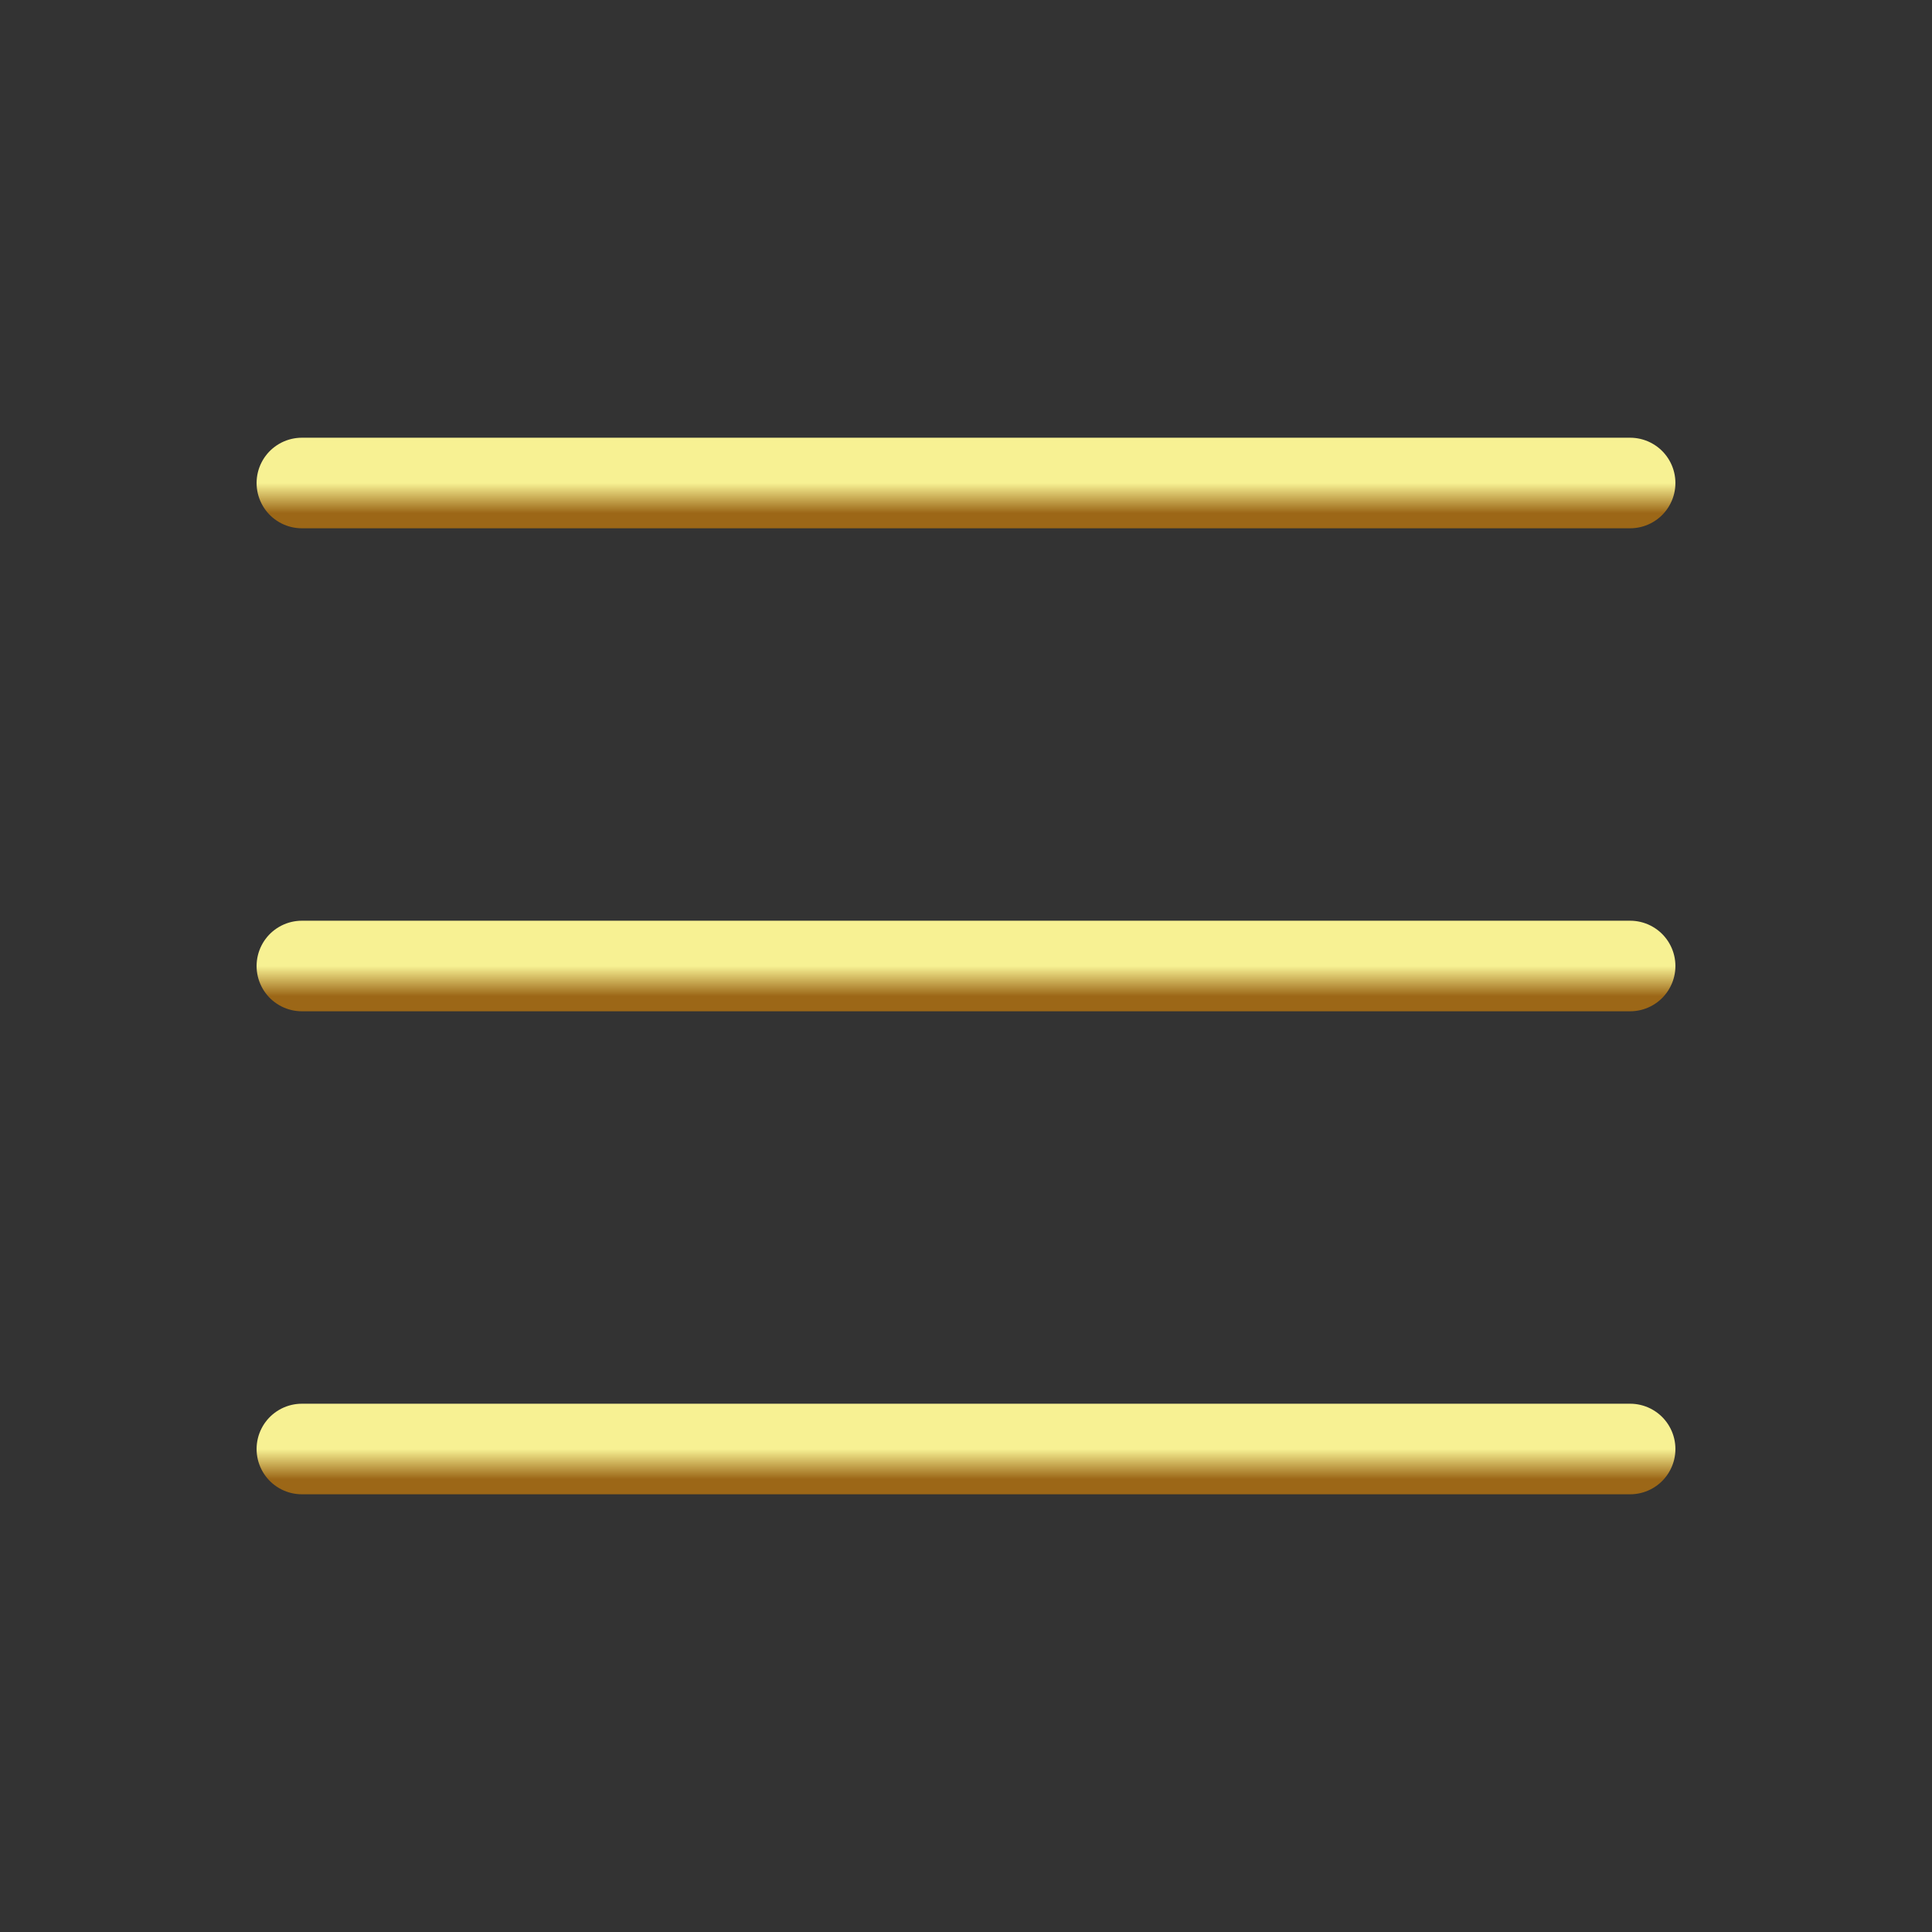 <svg width="64" height="64" viewBox="0 0 64 64" fill="none" xmlns="http://www.w3.org/2000/svg">
<rect x="0" y="0" width="64" height="64" fill="#333333" stroke="none"/>
<path d="M10 32H54" stroke="url(#paint0_linear)" stroke-width="3" stroke-linecap="round" stroke-linejoin="round"/>
<path d="M10 16H54" stroke="url(#paint1_linear)" stroke-width="3" stroke-linecap="round" stroke-linejoin="round"/>
<path d="M10 48H54" stroke="url(#paint2_linear)" stroke-width="3" stroke-linecap="round" stroke-linejoin="round"/>
<defs>
<linearGradient id="paint0_linear" x1="32" y1="32" x2="32" y2="33" gradientUnits="userSpaceOnUse">
<stop stop-color="#F7F193"/>
<stop offset="1" stop-color="#9C6717"/>
</linearGradient>
<linearGradient id="paint1_linear" x1="32" y1="16" x2="32" y2="17" gradientUnits="userSpaceOnUse">
<stop stop-color="#F7F193"/>
<stop offset="1" stop-color="#9C6717"/>
</linearGradient>
<linearGradient id="paint2_linear" x1="32" y1="48" x2="32" y2="49" gradientUnits="userSpaceOnUse">
<stop stop-color="#F7F193"/>
<stop offset="1" stop-color="#9C6717"/>
</linearGradient>
</defs>
</svg>
